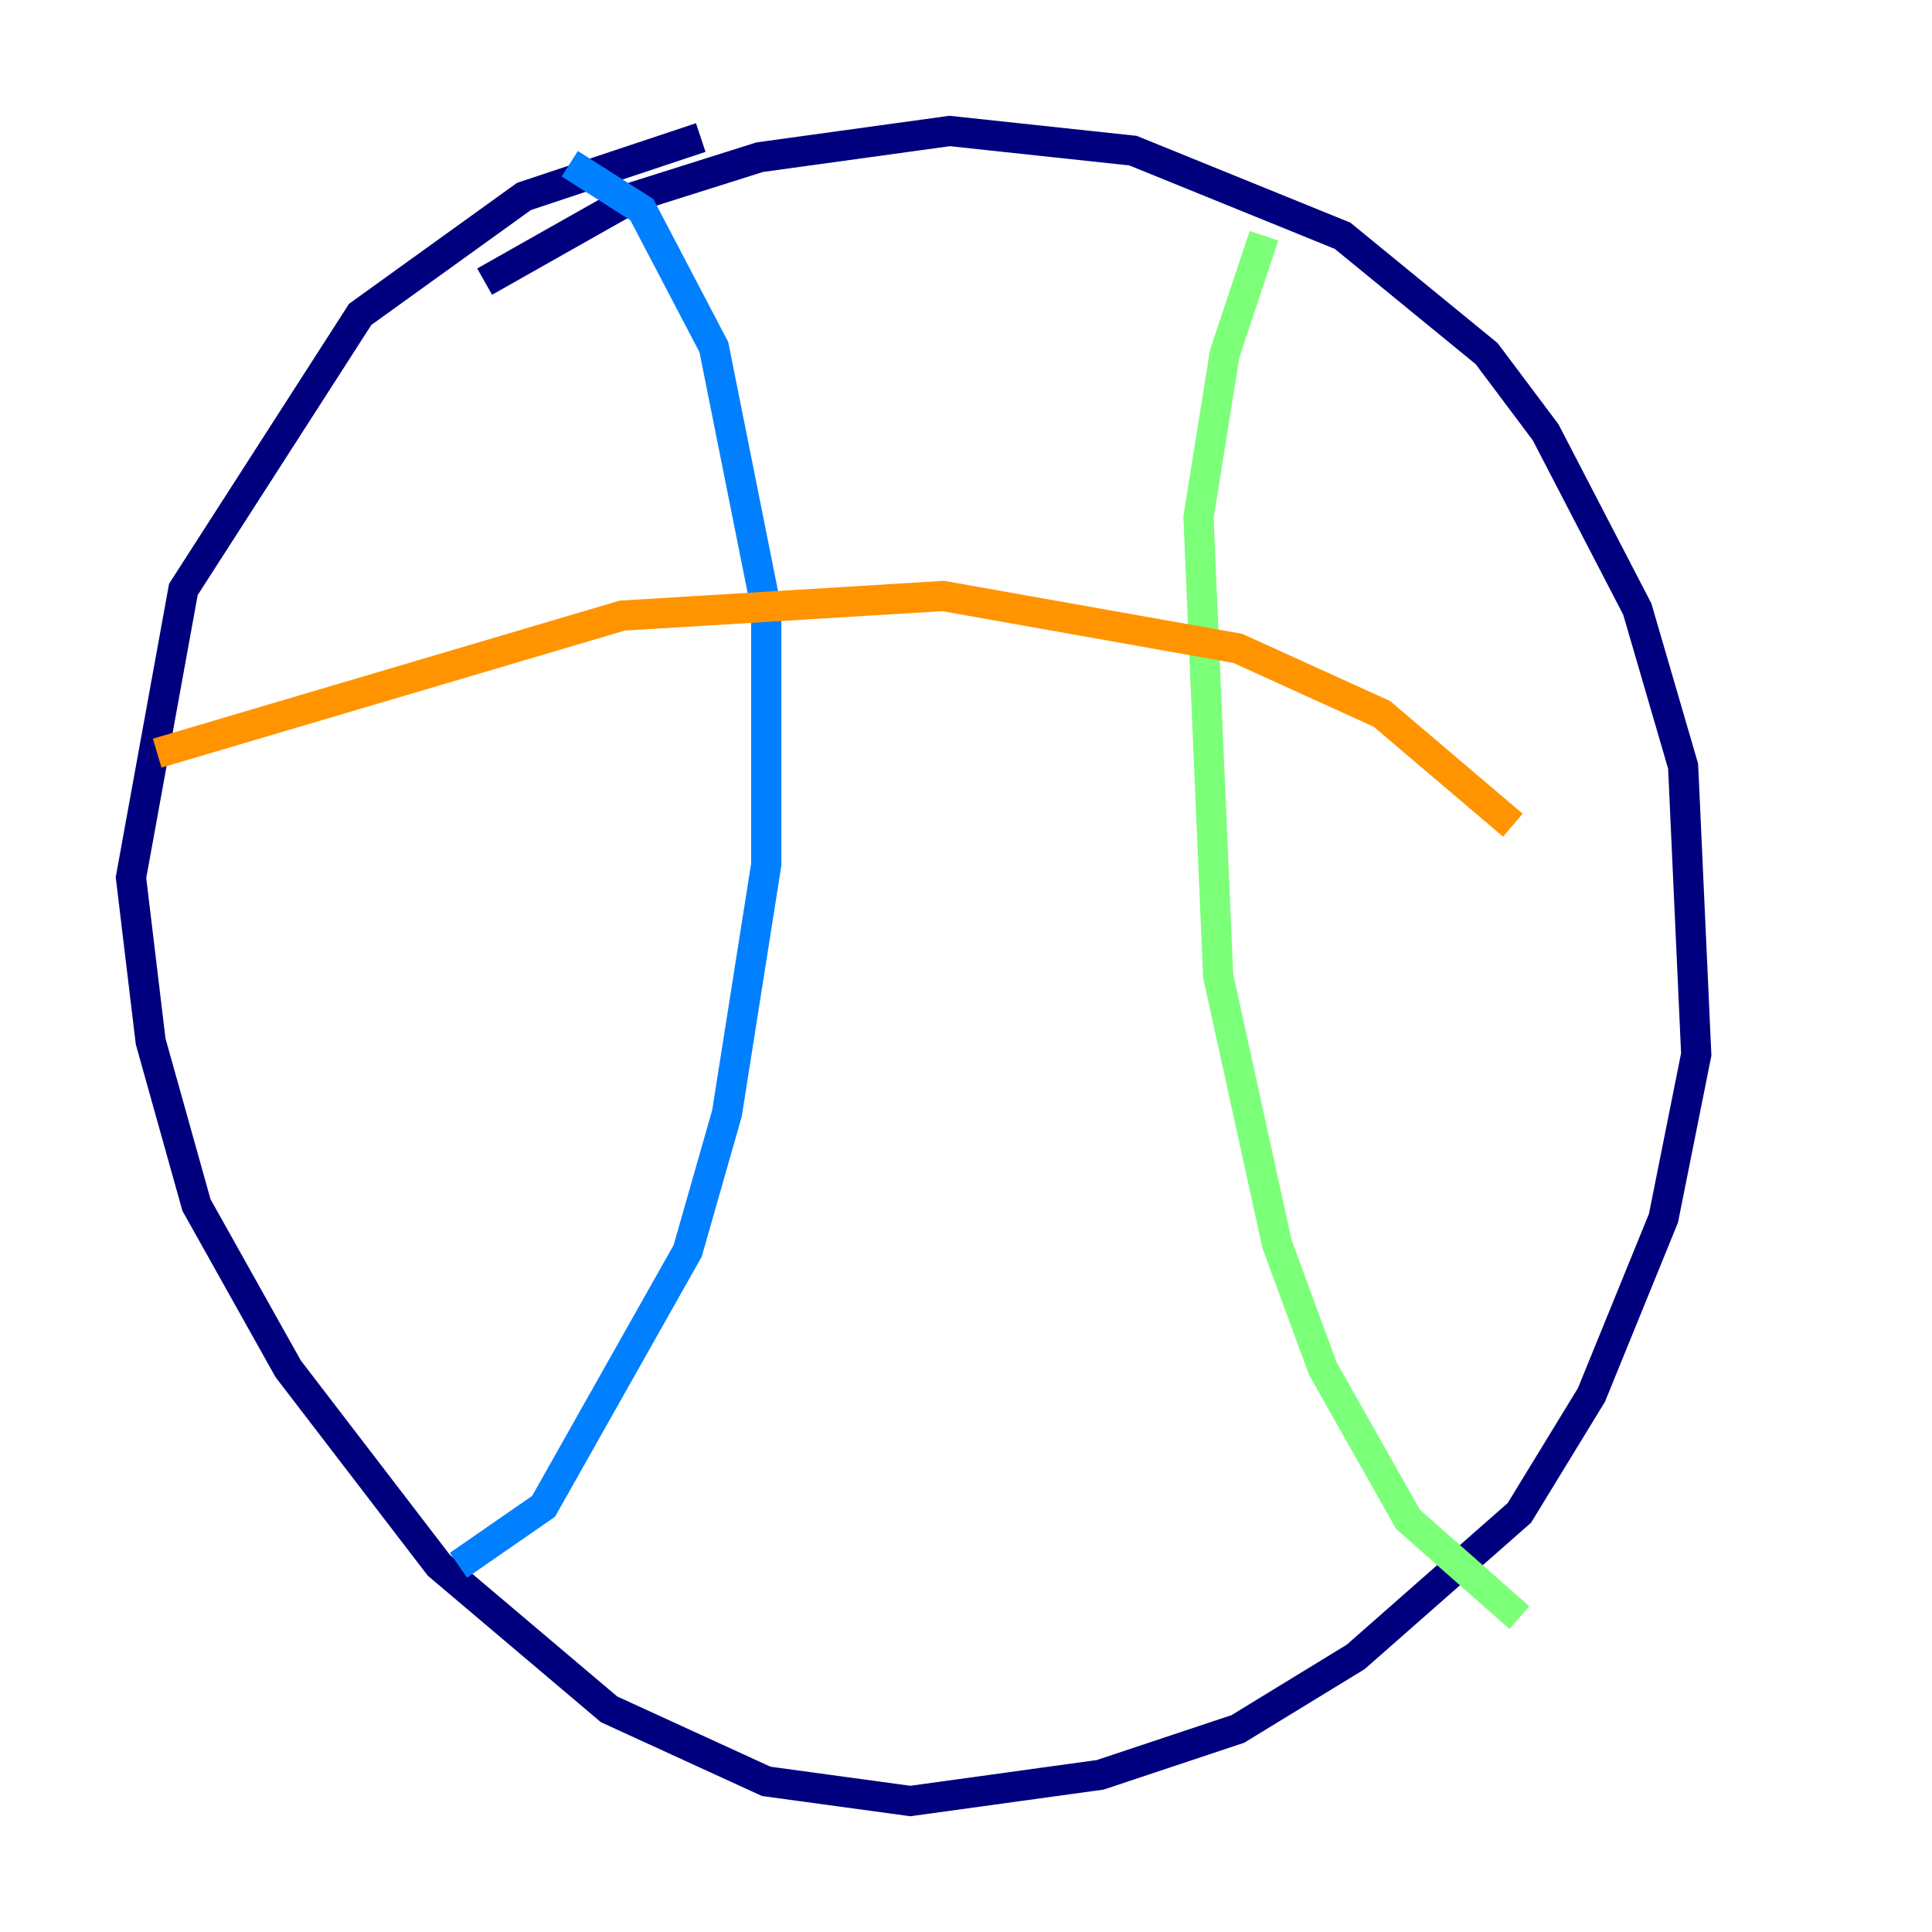 <?xml version="1.0" encoding="utf-8" ?>
<svg baseProfile="tiny" height="128" version="1.2" viewBox="0,0,128,128" width="128" xmlns="http://www.w3.org/2000/svg" xmlns:ev="http://www.w3.org/2001/xml-events" xmlns:xlink="http://www.w3.org/1999/xlink"><defs /><polyline fill="none" points="32.108,18.658 42.088,13.017 50.332,10.414 62.915,8.678 75.064,9.98 88.949,15.62 98.495,23.43 102.4,28.637 108.475,40.352 111.512,50.766 112.38,69.858 110.21,80.705 105.437,92.42 100.664,100.231 89.817,109.776 82.007,114.549 72.895,117.586 60.312,119.322 50.766,118.02 40.352,113.248 29.071,103.702 19.091,90.685 13.017,79.837 9.98,68.99 8.678,58.142 12.149,39.051 23.864,20.827 34.712,13.017 46.427,9.112" stroke="#00007f" stroke-width="2" /><polyline fill="none" points="37.749,10.848 42.522,13.885 47.295,22.997 50.766,40.352 50.766,57.275 48.163,73.763 45.559,82.875 36.014,99.797 30.373,103.702" stroke="#0080ff" stroke-width="2" /><polyline fill="none" points="83.742,15.62 81.139,23.43 79.403,34.278 80.705,64.651 84.61,82.441 87.647,90.685 93.288,100.664 100.664,107.173" stroke="#7cff79" stroke-width="2" /><polyline fill="none" points="10.414,49.898 41.22,40.786 62.481,39.485 82.007,42.956 91.552,47.295 100.231,54.671" stroke="#ff9400" stroke-width="2" /><polyline fill="none" points="17.79,75.064 17.79,75.064" stroke="#7f0000" stroke-width="2" /></svg>